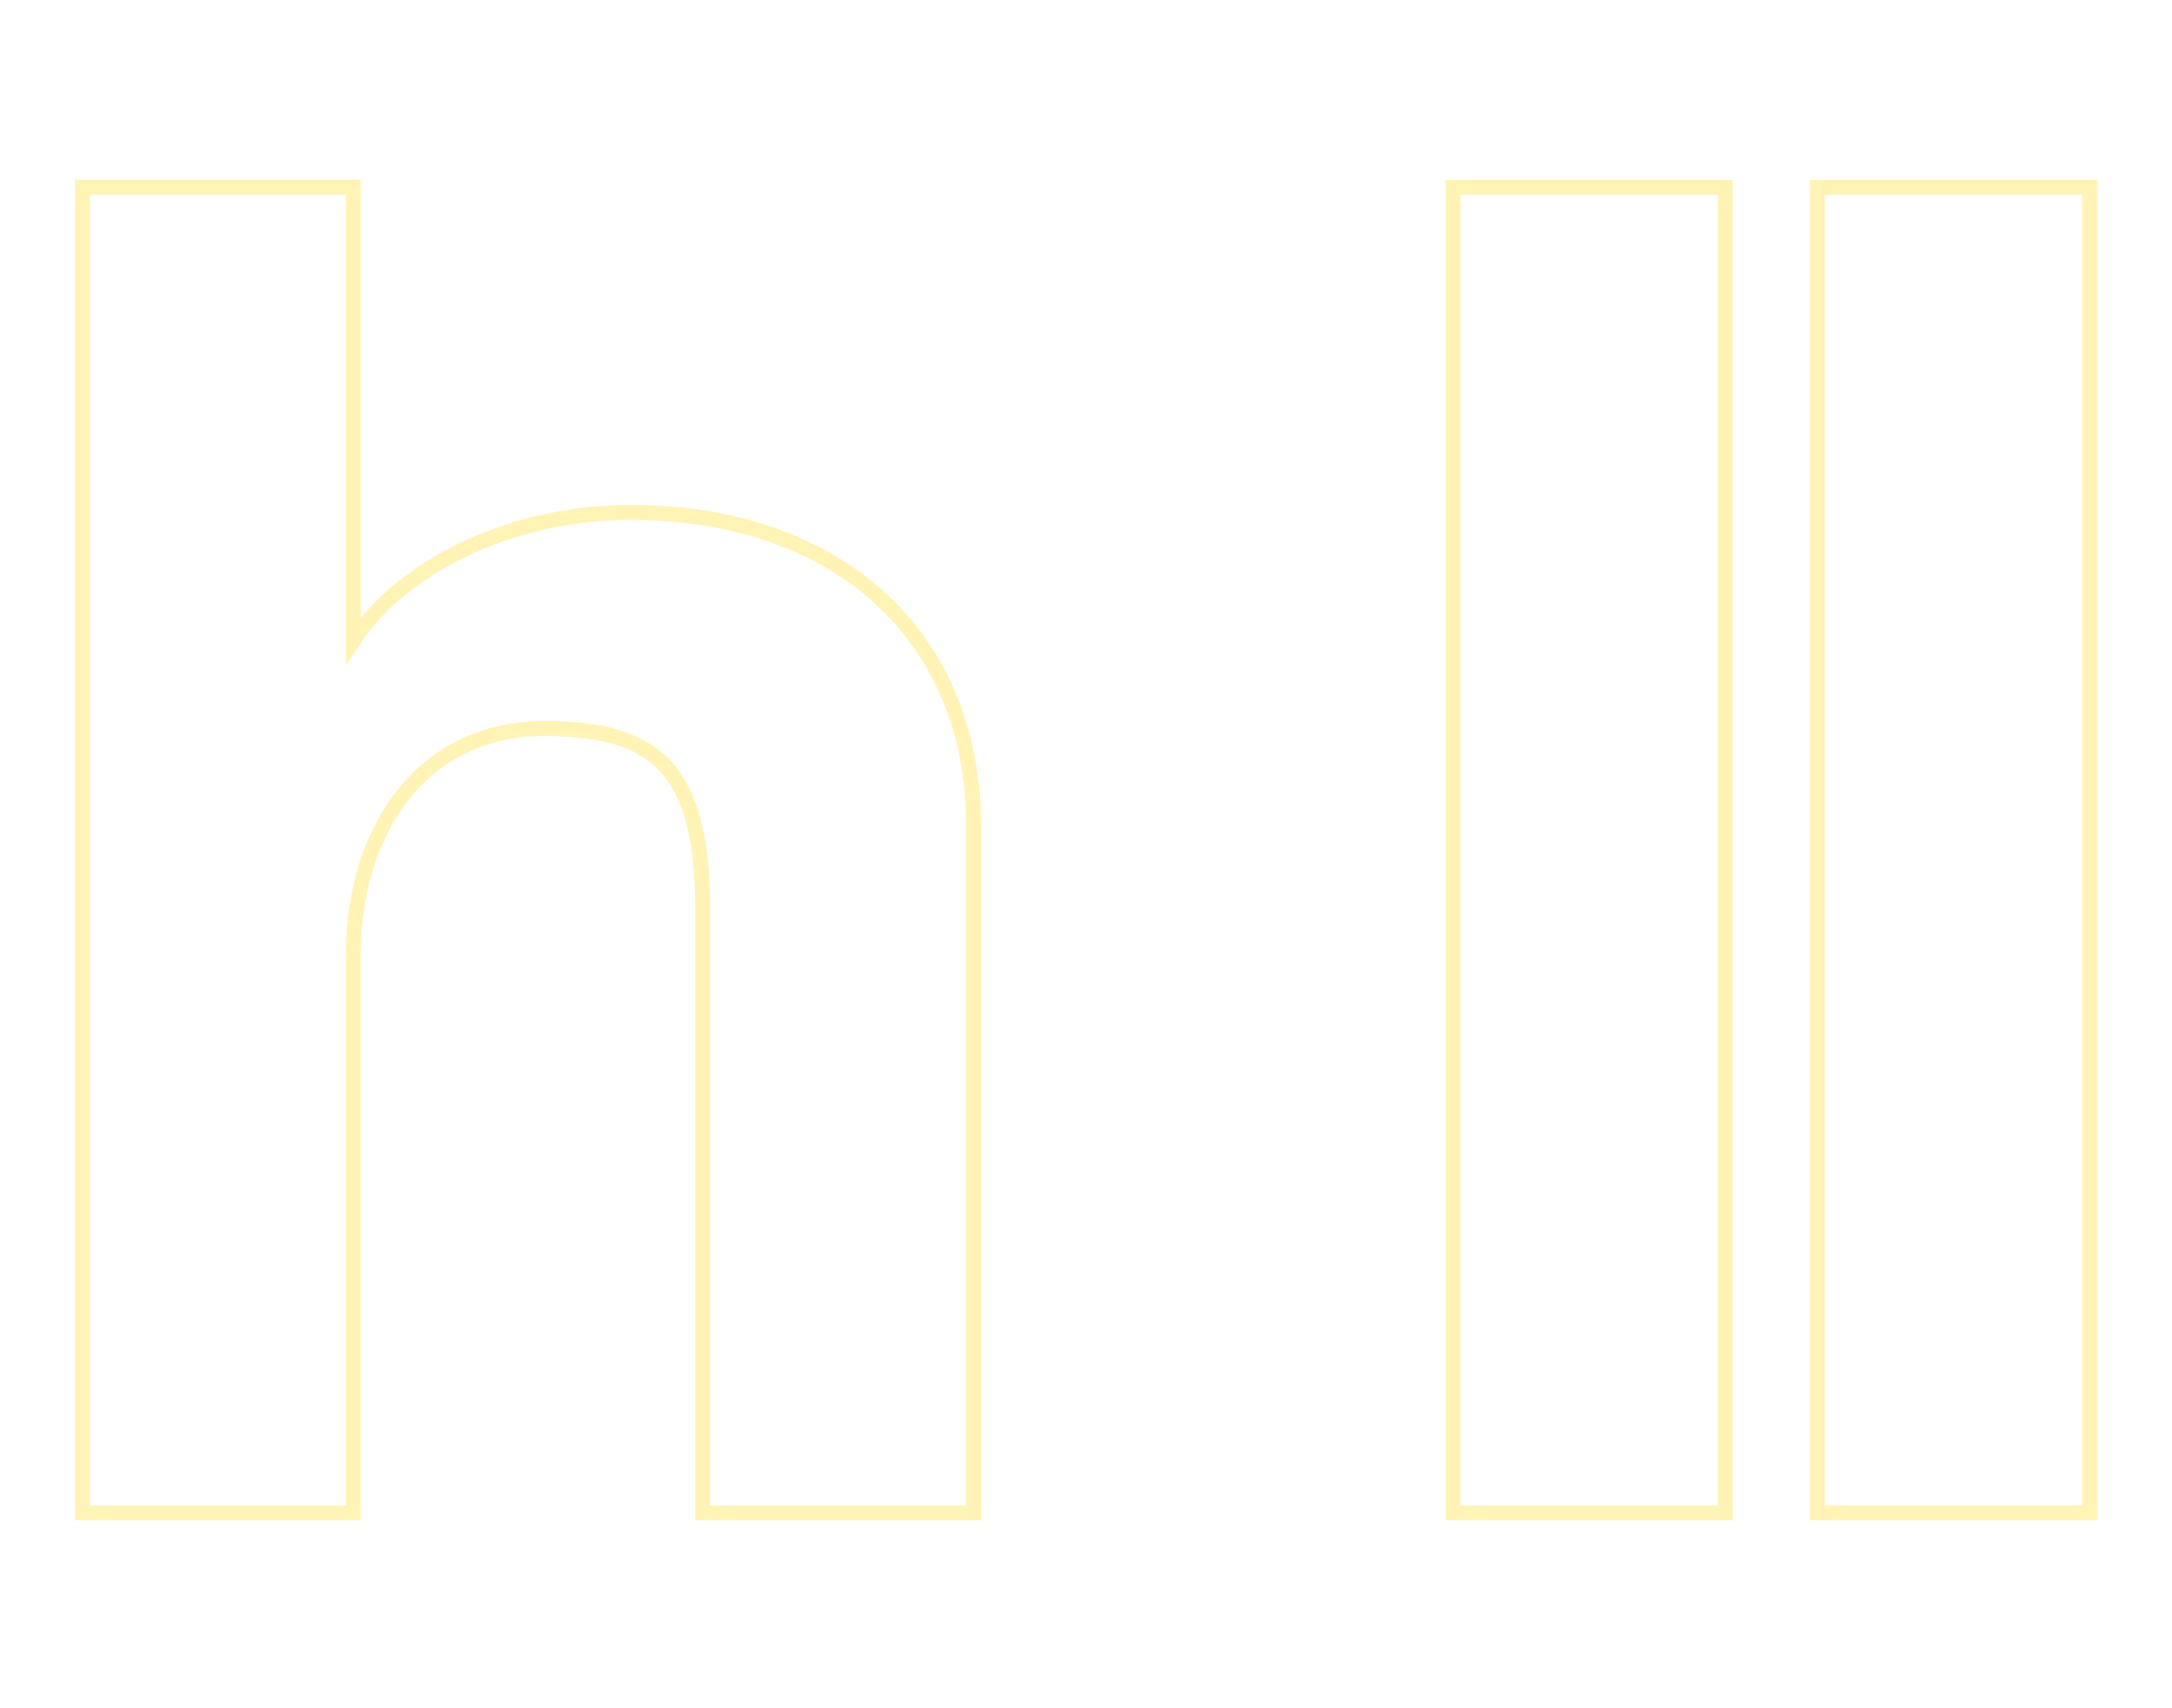 <svg width="290" height="228" viewBox="0 0 290 228" fill="none" xmlns="http://www.w3.org/2000/svg">
<g filter="url(#filter0_d_1_29)">
<path d="M129 197V106.38C129 80.876 110.685 65.411 84.168 65.411C66.946 65.411 51.091 74.093 46.171 85.488V22H12V197H46.171V123.473C46.171 106.38 55.738 92.271 72.687 92.271C88.269 92.271 94.829 98.24 94.829 117.504V197H129Z" fill="#ffffff"/>
<path d="M129 198H130V197V106.38C130 93.374 125.321 82.849 117.194 75.586C109.08 68.334 97.616 64.411 84.168 64.411C75.395 64.411 66.963 66.621 60.085 70.294C54.62 73.213 50.09 77.081 47.171 81.545V22V21H46.171H12H11V22V197V198H12H46.171H47.171V197V123.473C47.171 115.102 49.514 107.536 53.855 102.085C58.178 96.657 64.52 93.271 72.687 93.271C80.389 93.271 85.566 94.754 88.865 98.341C92.189 101.953 93.829 107.934 93.829 117.504V197V198H94.829H129Z" stroke="#FFF3B6" stroke-width="2"/>
</g>
<path d="M161.719 6.848H161.171V15.065H161.719V6.848Z" fill="#ffffff"/>
<path fill-rule="evenodd" clip-rule="evenodd" d="M178.449 113.12H144.716V197.206H178.449V113.12ZM151.847 135.031C152.395 135.031 152.944 131.197 152.944 126.266C152.944 121.336 152.395 117.502 151.847 117.502C151.298 117.502 150.75 121.336 150.75 126.266C150.75 131.197 151.298 135.031 151.847 135.031ZM159.253 126.266C159.253 131.197 158.705 135.031 158.156 135.031C157.608 135.031 157.059 131.197 157.059 126.266C157.059 121.336 157.608 117.502 158.156 117.502C158.705 117.502 159.253 121.336 159.253 126.266ZM170.496 135.031C171.045 135.031 171.594 131.197 171.594 126.266C171.594 121.336 171.045 117.502 170.496 117.502C169.948 117.502 169.399 121.336 169.399 126.266C169.399 131.197 169.948 135.031 170.496 135.031ZM165.562 126.266C165.562 131.197 165.014 135.031 164.465 135.031C163.917 135.031 163.368 131.197 163.368 126.266C163.368 121.336 163.917 117.502 164.465 117.502C165.014 117.502 165.562 121.336 165.562 126.266Z" fill="#ffffff"/>
<path d="M138.409 109.011H184.758L182.29 113.12H141.152L138.409 109.011Z" fill="#ffffff"/>
<path d="M143.347 80.526C143.895 80.526 144.169 80.252 144.169 79.704C144.169 79.156 143.895 78.882 143.347 78.882C142.798 78.882 142.524 79.156 142.524 79.704C142.524 79.978 142.798 80.526 143.347 80.526Z" fill="#ffffff"/>
<path d="M179.82 80.526C180.368 80.526 180.643 80.252 180.643 79.704C180.643 79.156 180.368 78.882 179.82 78.882C179.271 78.882 178.997 79.156 178.997 79.704C178.997 79.978 179.271 80.526 179.82 80.526Z" fill="#ffffff"/>
<path d="M161.445 15.064L178.449 75.321H144.716L161.445 15.064Z" fill="#ffffff"/>
<path d="M163.364 12.873H159.799V21.09H163.364V12.873Z" fill="#ffffff"/>
<path d="M182.017 88.194H177.355V109.011H182.017V88.194Z" fill="#ffffff"/>
<path d="M145.815 88.194H141.152V109.011H145.815V88.194Z" fill="#ffffff"/>
<path d="M172.141 0H161.171V6.848L172.141 6.847V0Z" fill="#ffffff"/>
<path d="M143.347 78.882L140.879 88.743H145.815L143.347 78.882Z" fill="#ffffff"/>
<path d="M179.823 78.882L177.355 88.743H182.292L179.823 78.882Z" fill="#ffffff"/>
<path fill-rule="evenodd" clip-rule="evenodd" d="M144.716 75.321H178.449V109.011H144.716V75.321ZM175.71 92.303C175.71 99.972 169.402 106.272 161.723 106.272C154.044 106.272 147.736 100.246 147.736 92.303C147.736 84.634 154.044 78.335 161.723 78.335C169.402 78.335 175.71 84.634 175.71 92.303Z" fill="#ffffff"/>
<path d="M161.447 93.946C162.27 93.946 162.819 93.399 162.819 92.577C162.819 91.755 162.27 91.207 161.447 91.207C160.625 91.207 160.35 92.029 160.35 92.577C160.35 93.125 160.899 93.946 161.447 93.946Z" fill="#ffffff"/>
<path d="M161.447 92.577L155.962 96.411Z" fill="#ffffff"/>
<path d="M161.448 92.577L168.03 98.328Z" fill="#ffffff"/>
<path d="M161.719 6.848H161.171V15.065H161.719V6.848Z" fill="#ffffff"/>
<path fill-rule="evenodd" clip-rule="evenodd" d="M178.449 113.12H144.716V197.206H178.449V113.12ZM151.847 135.031C152.395 135.031 152.944 131.197 152.944 126.266C152.944 121.336 152.395 117.502 151.847 117.502C151.298 117.502 150.75 121.336 150.75 126.266C150.75 131.197 151.298 135.031 151.847 135.031ZM159.253 126.266C159.253 131.197 158.705 135.031 158.156 135.031C157.608 135.031 157.059 131.197 157.059 126.266C157.059 121.336 157.608 117.502 158.156 117.502C158.705 117.502 159.253 121.336 159.253 126.266ZM170.496 135.031C171.045 135.031 171.594 131.197 171.594 126.266C171.594 121.336 171.045 117.502 170.496 117.502C169.948 117.502 169.399 121.336 169.399 126.266C169.399 131.197 169.948 135.031 170.496 135.031ZM165.562 126.266C165.562 131.197 165.014 135.031 164.465 135.031C163.917 135.031 163.368 131.197 163.368 126.266C163.368 121.336 163.917 117.502 164.465 117.502C165.014 117.502 165.562 121.336 165.562 126.266Z" fill="#ffffff"/>
<path d="M138.409 109.011H184.758L182.29 113.12H141.152L138.409 109.011Z" fill="#ffffff"/>
<path d="M143.347 80.526C143.895 80.526 144.169 80.252 144.169 79.704C144.169 79.156 143.895 78.882 143.347 78.882C142.798 78.882 142.524 79.156 142.524 79.704C142.524 79.978 142.798 80.526 143.347 80.526Z" fill="#ffffff"/>
<path d="M179.82 80.526C180.368 80.526 180.643 80.252 180.643 79.704C180.643 79.156 180.368 78.882 179.82 78.882C179.271 78.882 178.997 79.156 178.997 79.704C178.997 79.978 179.271 80.526 179.82 80.526Z" fill="#ffffff"/>
<path d="M161.445 15.064L178.449 75.321H144.716L161.445 15.064Z" fill="#ffffff"/>
<path d="M163.364 12.873H159.799V21.09H163.364V12.873Z" fill="#ffffff"/>
<path d="M182.017 88.194H177.355V109.011H182.017V88.194Z" fill="#ffffff"/>
<path d="M145.815 88.194H141.152V109.011H145.815V88.194Z" fill="#ffffff"/>
<path d="M172.141 0H161.171V6.848L172.141 6.847V0Z" fill="#ffffff"/>
<path d="M143.347 78.882L140.879 88.743H145.815L143.347 78.882Z" fill="#ffffff"/>
<path d="M179.823 78.882L177.355 88.743H182.292L179.823 78.882Z" fill="#ffffff"/>
<path fill-rule="evenodd" clip-rule="evenodd" d="M144.716 75.321H178.449V109.011H144.716V75.321ZM175.71 92.303C175.71 99.972 169.402 106.272 161.723 106.272C154.044 106.272 147.736 100.246 147.736 92.303C147.736 84.634 154.044 78.335 161.723 78.335C169.402 78.335 175.71 84.634 175.71 92.303Z" fill="#ffffff"/>
<path d="M161.447 93.946C162.27 93.946 162.819 93.399 162.819 92.577C162.819 91.755 162.27 91.207 161.447 91.207C160.625 91.207 160.35 92.029 160.35 92.577C160.35 93.125 160.899 93.946 161.447 93.946Z" fill="#ffffff"/>
<path d="M161.447 92.577L155.962 96.411Z" fill="#ffffff"/>
<path d="M161.448 92.577L168.03 98.328Z" fill="#ffffff"/>
<g filter="url(#filter1_d_1_29)">
<path d="M229.354 197V22H195V197H229.354ZM278 197V22H243.646V197H278Z" fill="#ffffff"/>
<path d="M229.354 198H230.354V197V22V21H229.354H195H194V22V197V198H195H229.354ZM278 198H279V197V22V21H278H243.646H242.646V22V197V198H243.646H278Z" stroke="#FFF3B6" stroke-width="2"/>
</g>
<defs>
<filter id="filter0_d_1_29" x="0" y="14" width="141" height="199" filterUnits="userSpaceOnUse" color-interpolation-filters="sRGB">
<feFlood flood-opacity="0" result="BackgroundImageFix"/>
<feColorMatrix in="SourceAlpha" type="matrix" values="0 0 0 0 0 0 0 0 0 0 0 0 0 0 0 0 0 0 127 0" result="hardAlpha"/>
<feOffset dy="4"/>
<feGaussianBlur stdDeviation="5"/>
<feComposite in2="hardAlpha" operator="out"/>
<feColorMatrix type="matrix" values="0 0 0 0 0.169 0 0 0 0 0 0 0 0 0 0.035 0 0 0 0.4 0"/>
<feBlend mode="normal" in2="BackgroundImageFix" result="effect1_dropShadow_1_29"/>
<feBlend mode="normal" in="SourceGraphic" in2="effect1_dropShadow_1_29" result="shape"/>
</filter>
<filter id="filter1_d_1_29" x="183" y="14" width="107" height="199" filterUnits="userSpaceOnUse" color-interpolation-filters="sRGB">
<feFlood flood-opacity="0" result="BackgroundImageFix"/>
<feColorMatrix in="SourceAlpha" type="matrix" values="0 0 0 0 0 0 0 0 0 0 0 0 0 0 0 0 0 0 127 0" result="hardAlpha"/>
<feOffset dy="4"/>
<feGaussianBlur stdDeviation="5"/>
<feComposite in2="hardAlpha" operator="out"/>
<feColorMatrix type="matrix" values="0 0 0 0 0.169 0 0 0 0 0 0 0 0 0 0.035 0 0 0 0.4 0"/>
<feBlend mode="normal" in2="BackgroundImageFix" result="effect1_dropShadow_1_29"/>
<feBlend mode="normal" in="SourceGraphic" in2="effect1_dropShadow_1_29" result="shape"/>
</filter>
</defs>
</svg>
